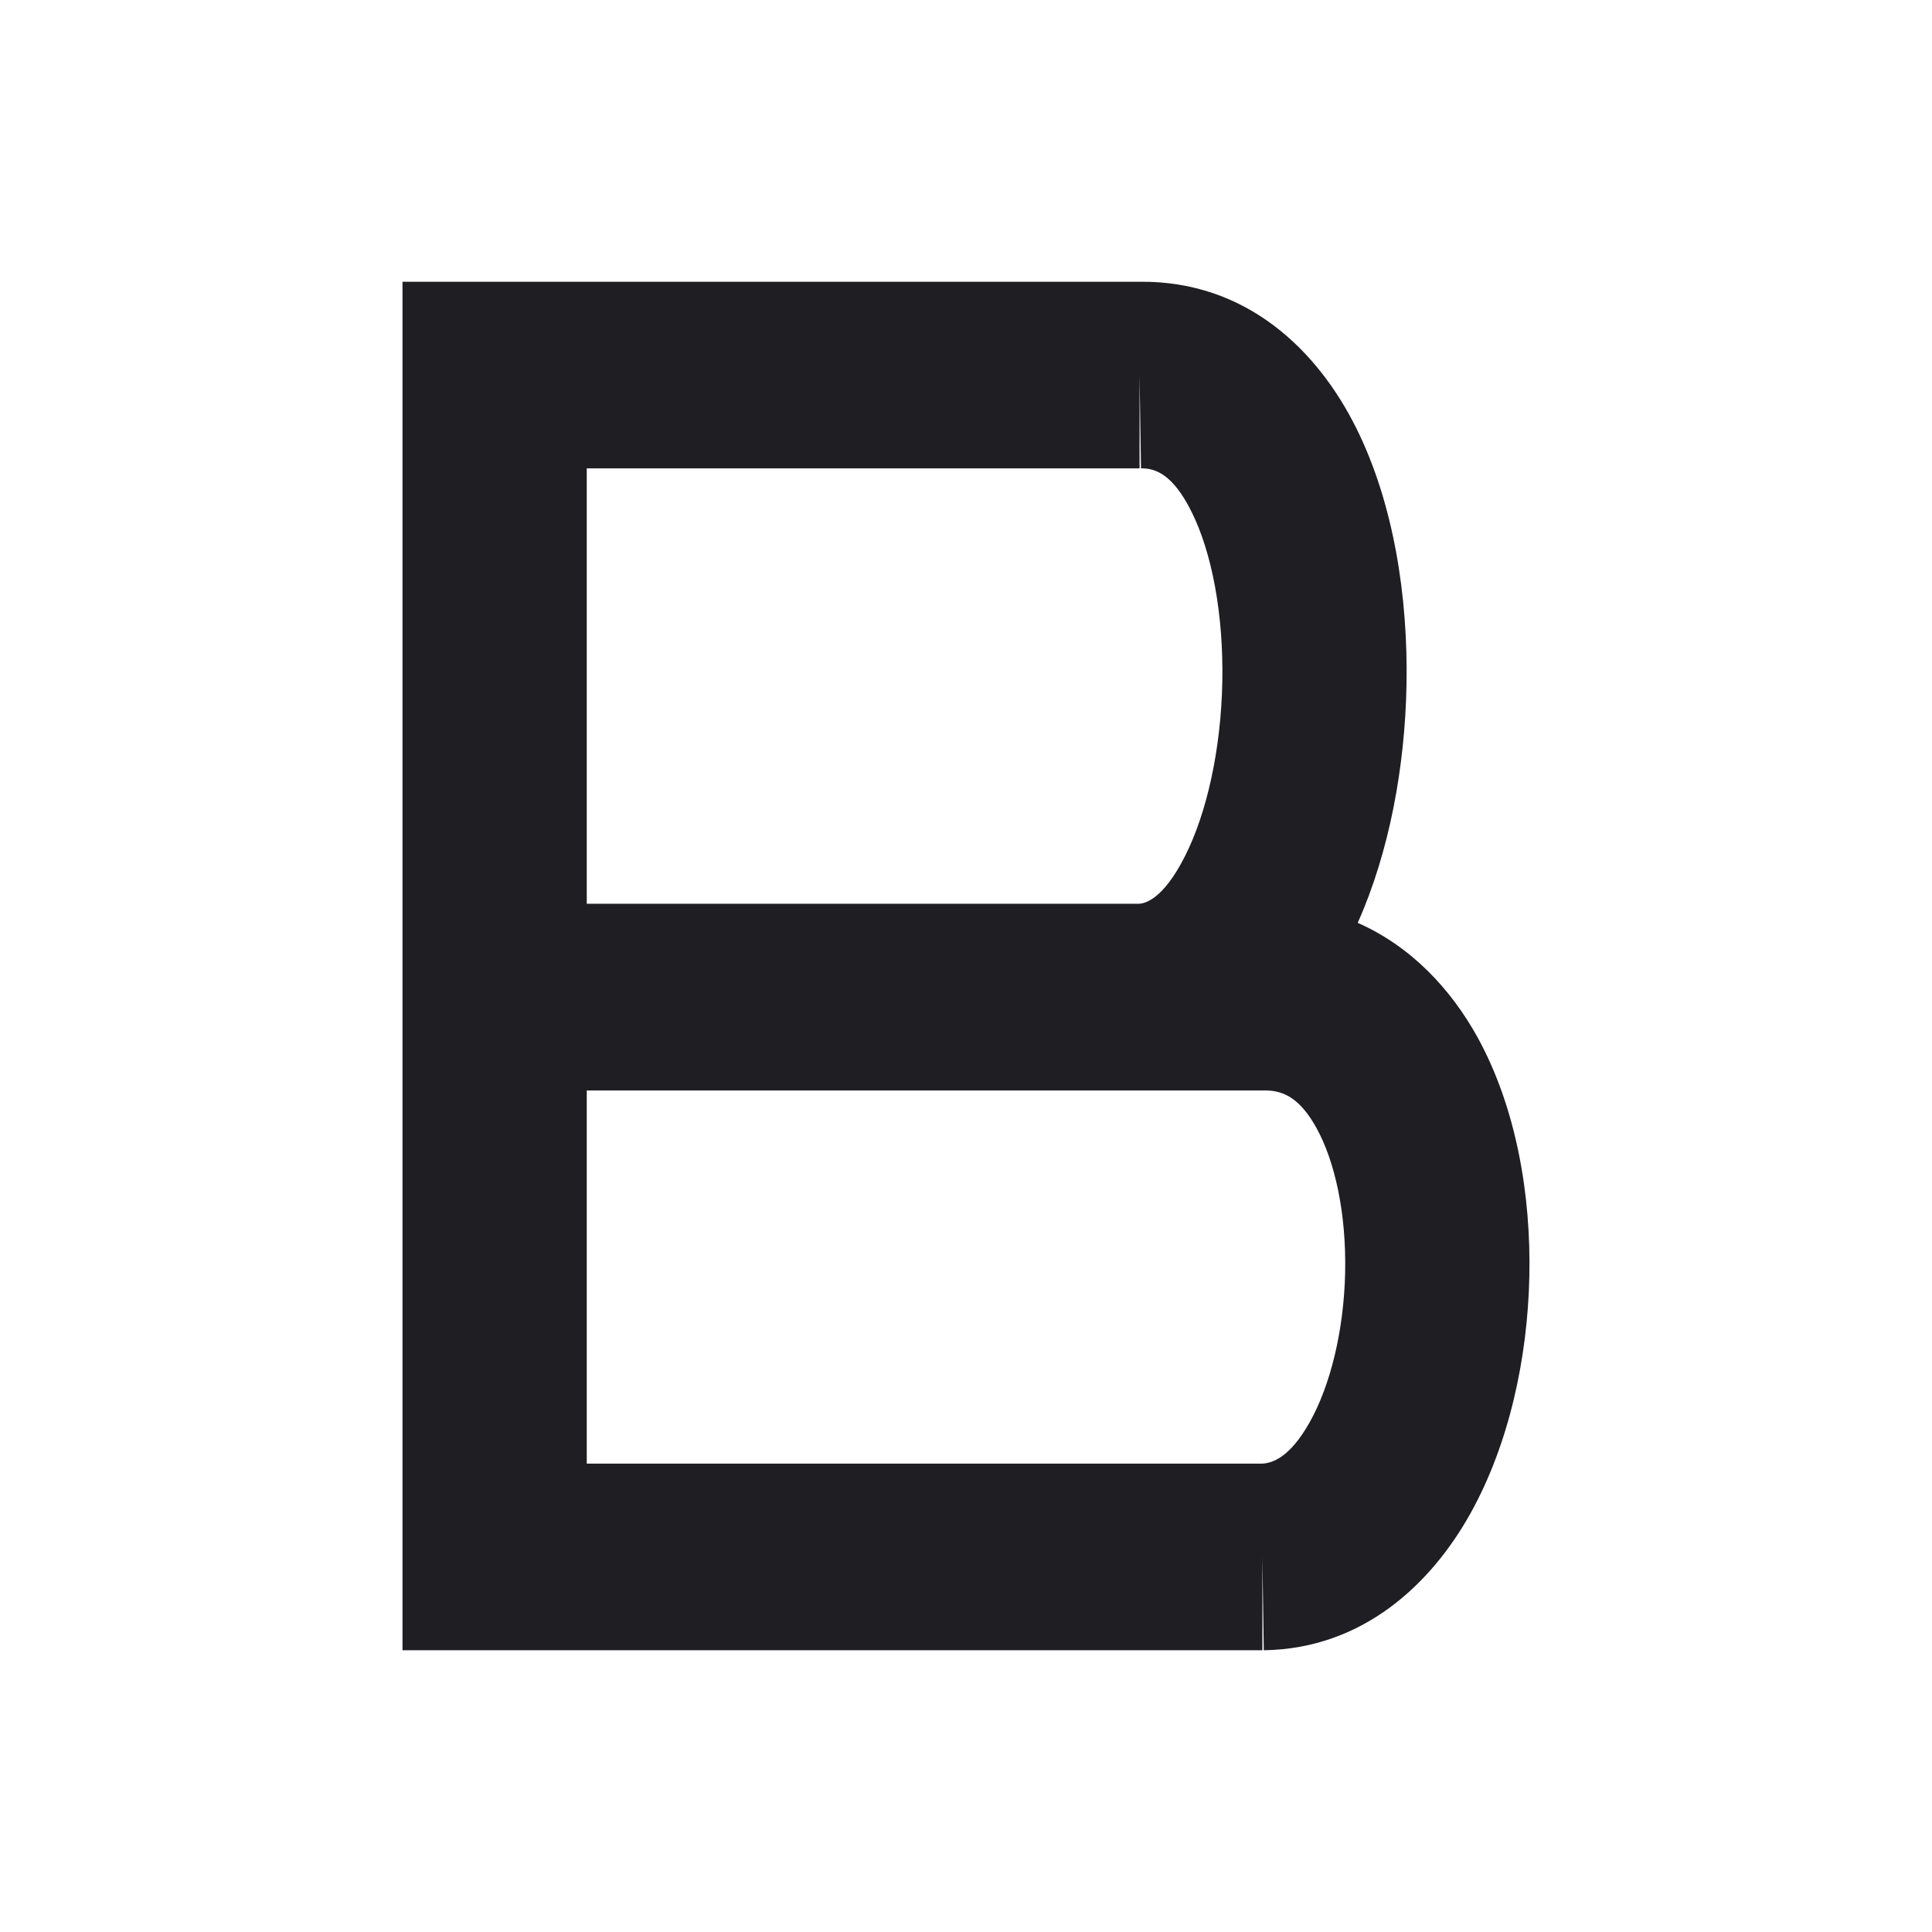<svg width="24" height="24" viewBox="0 0 24 24" fill="none" xmlns="http://www.w3.org/2000/svg">
<path fill-rule="evenodd" clip-rule="evenodd" d="M5 20.5V3.5H14.149C15.493 3.483 16.374 4.363 16.849 5.32C17.316 6.259 17.493 7.426 17.472 8.513C17.453 9.52 17.261 10.579 16.866 11.464C17.527 11.755 18.021 12.284 18.352 12.881C18.837 13.761 19.02 14.849 18.998 15.856C18.977 16.867 18.747 17.938 18.266 18.801C17.784 19.666 16.939 20.482 15.699 20.5L15.682 19.341V20.5H5ZM14.723 10.63C14.45 11.174 14.222 11.225 14.145 11.227H7.289V5.818H14.156V4.659L14.174 5.818C14.346 5.816 14.567 5.883 14.804 6.362C15.052 6.861 15.2 7.622 15.184 8.468C15.168 9.309 14.992 10.096 14.723 10.63ZM7.289 18.182V13.546H15.733C15.957 13.551 16.156 13.655 16.354 14.013C16.583 14.427 16.725 15.073 16.71 15.806C16.694 16.535 16.525 17.209 16.273 17.661C16.025 18.105 15.806 18.178 15.672 18.182H7.289Z" fill="#1E1E23"/>
</svg>
